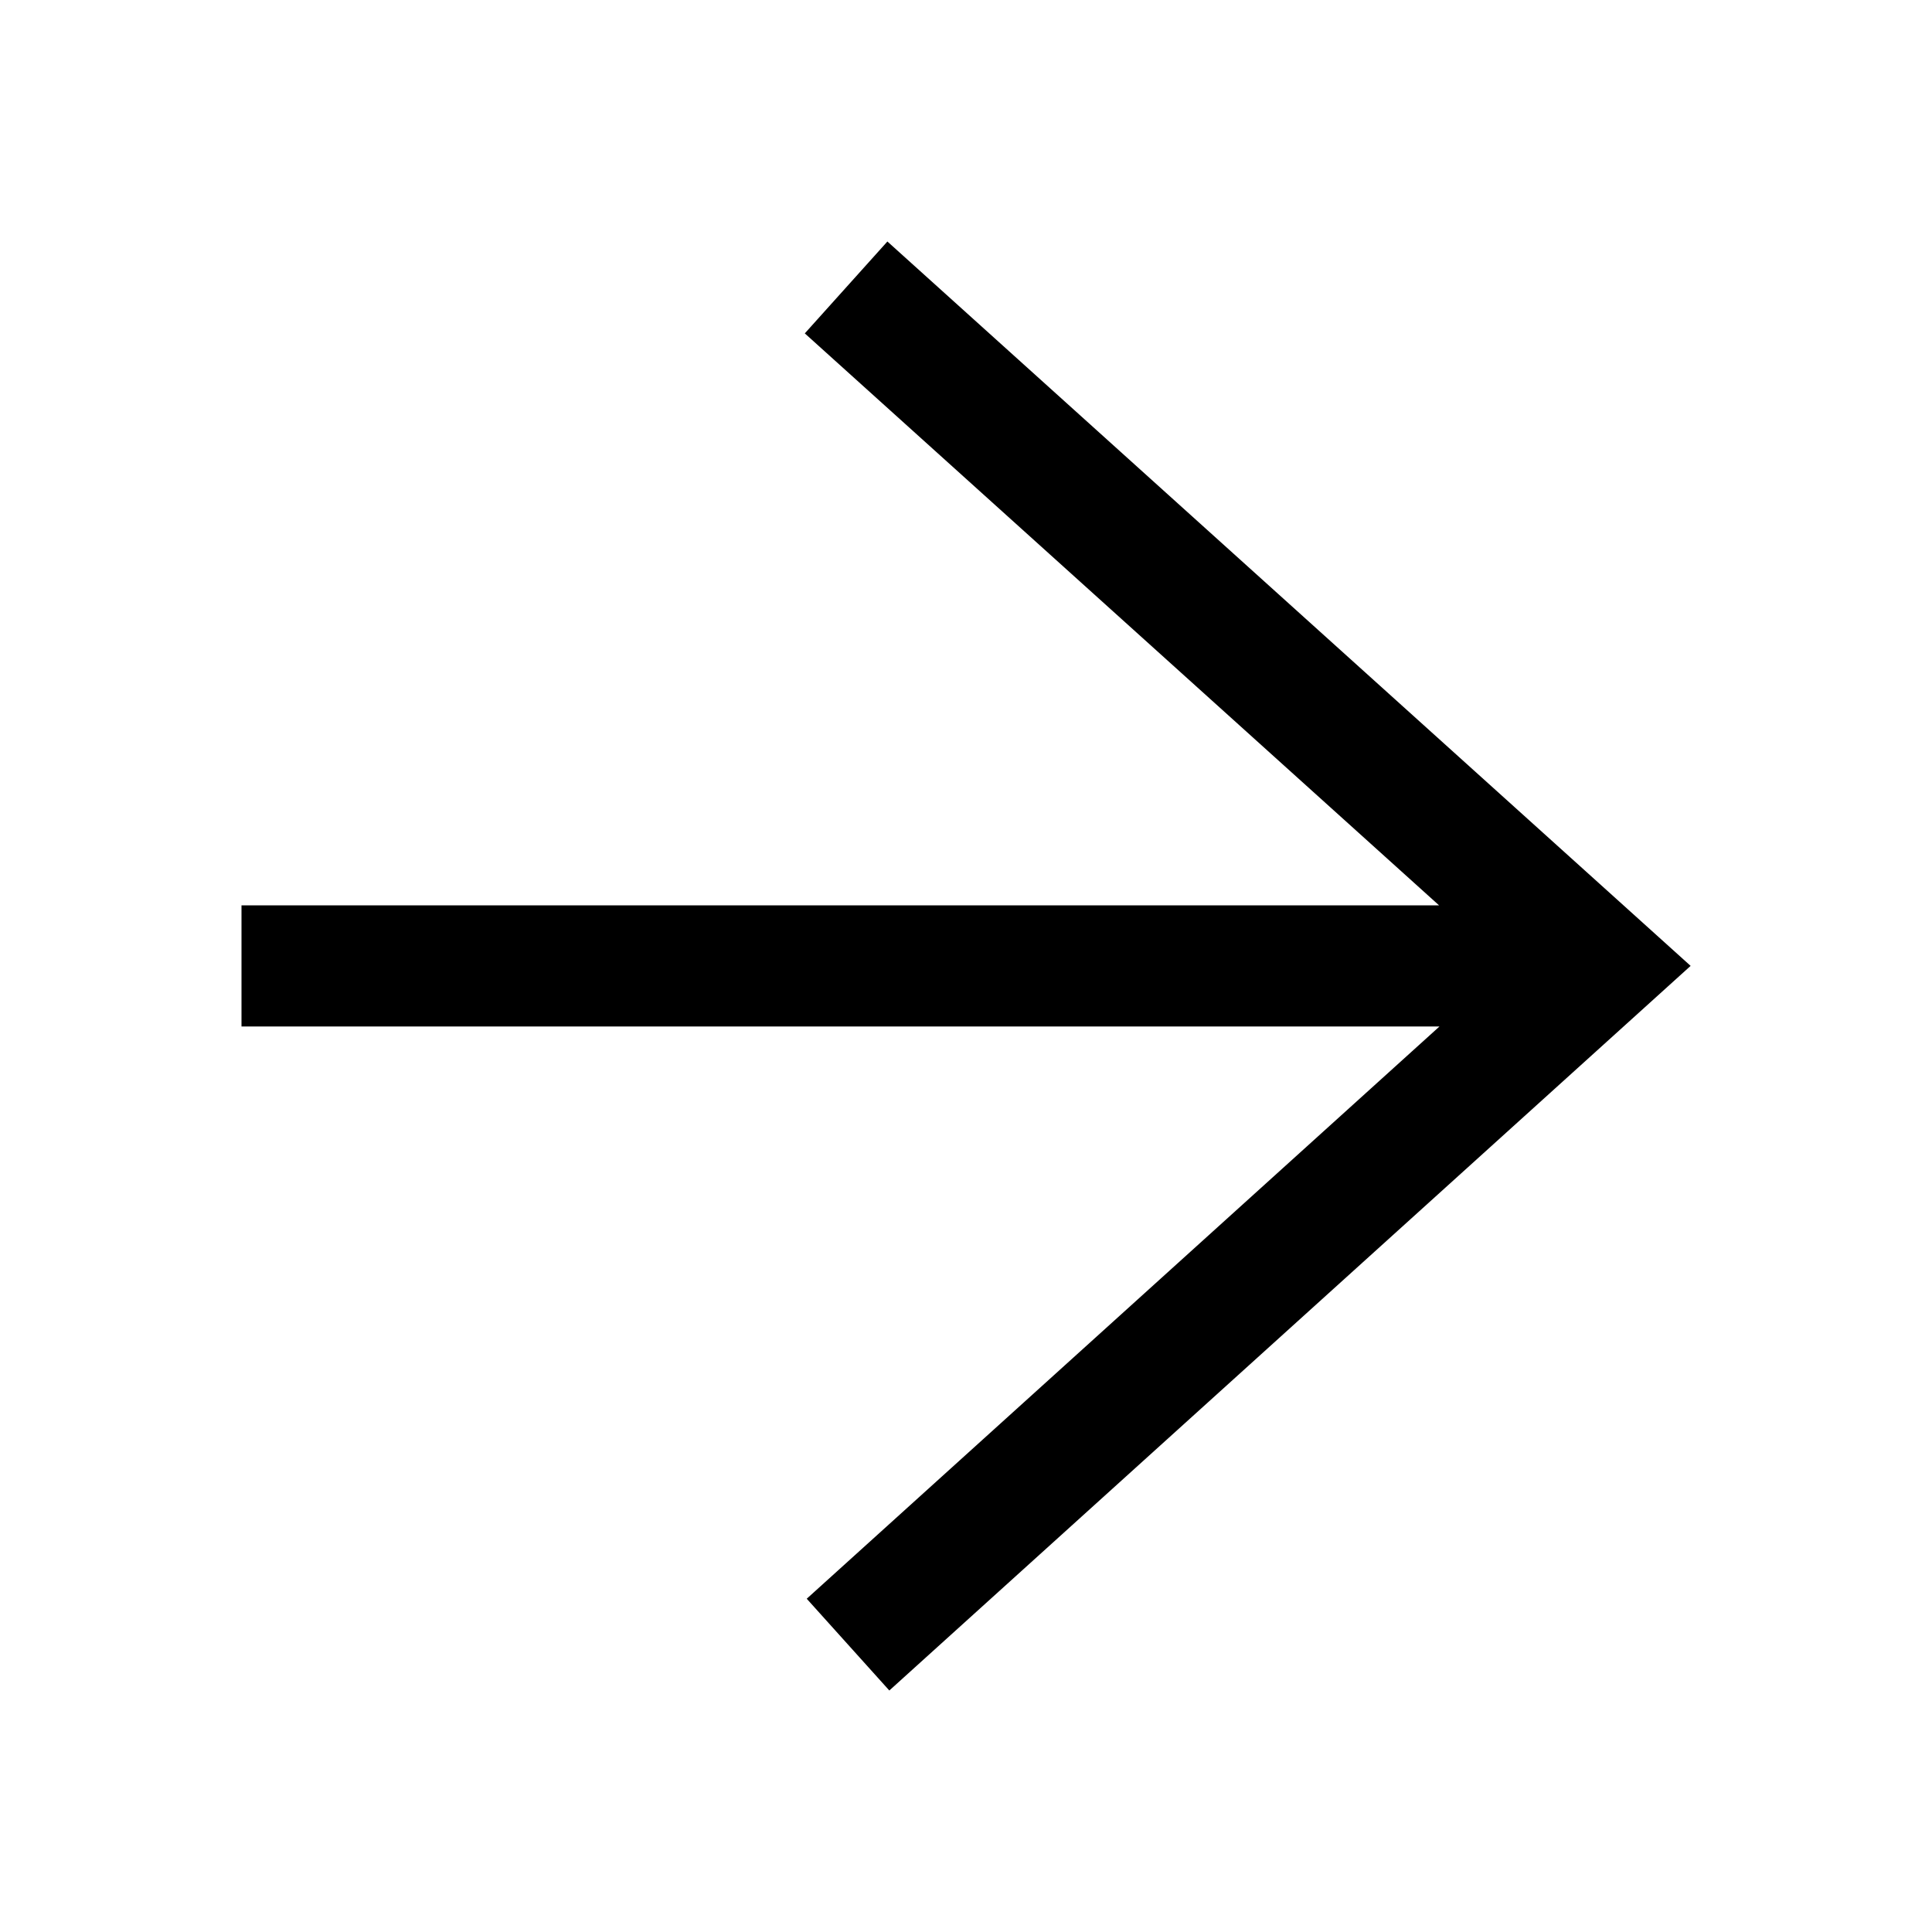 <svg xmlns="http://www.w3.org/2000/svg" width="16" height="16" viewBox="0 0 16 16">
  <path d="M11.921,8.501 L2,8.501 L2,7.498 L11.918,7.498 L6.665,2.761 L7.349,2 L14.001,7.999 L7.365,14 L6.681,13.24 L11.921,8.501 Z"/>
</svg>
